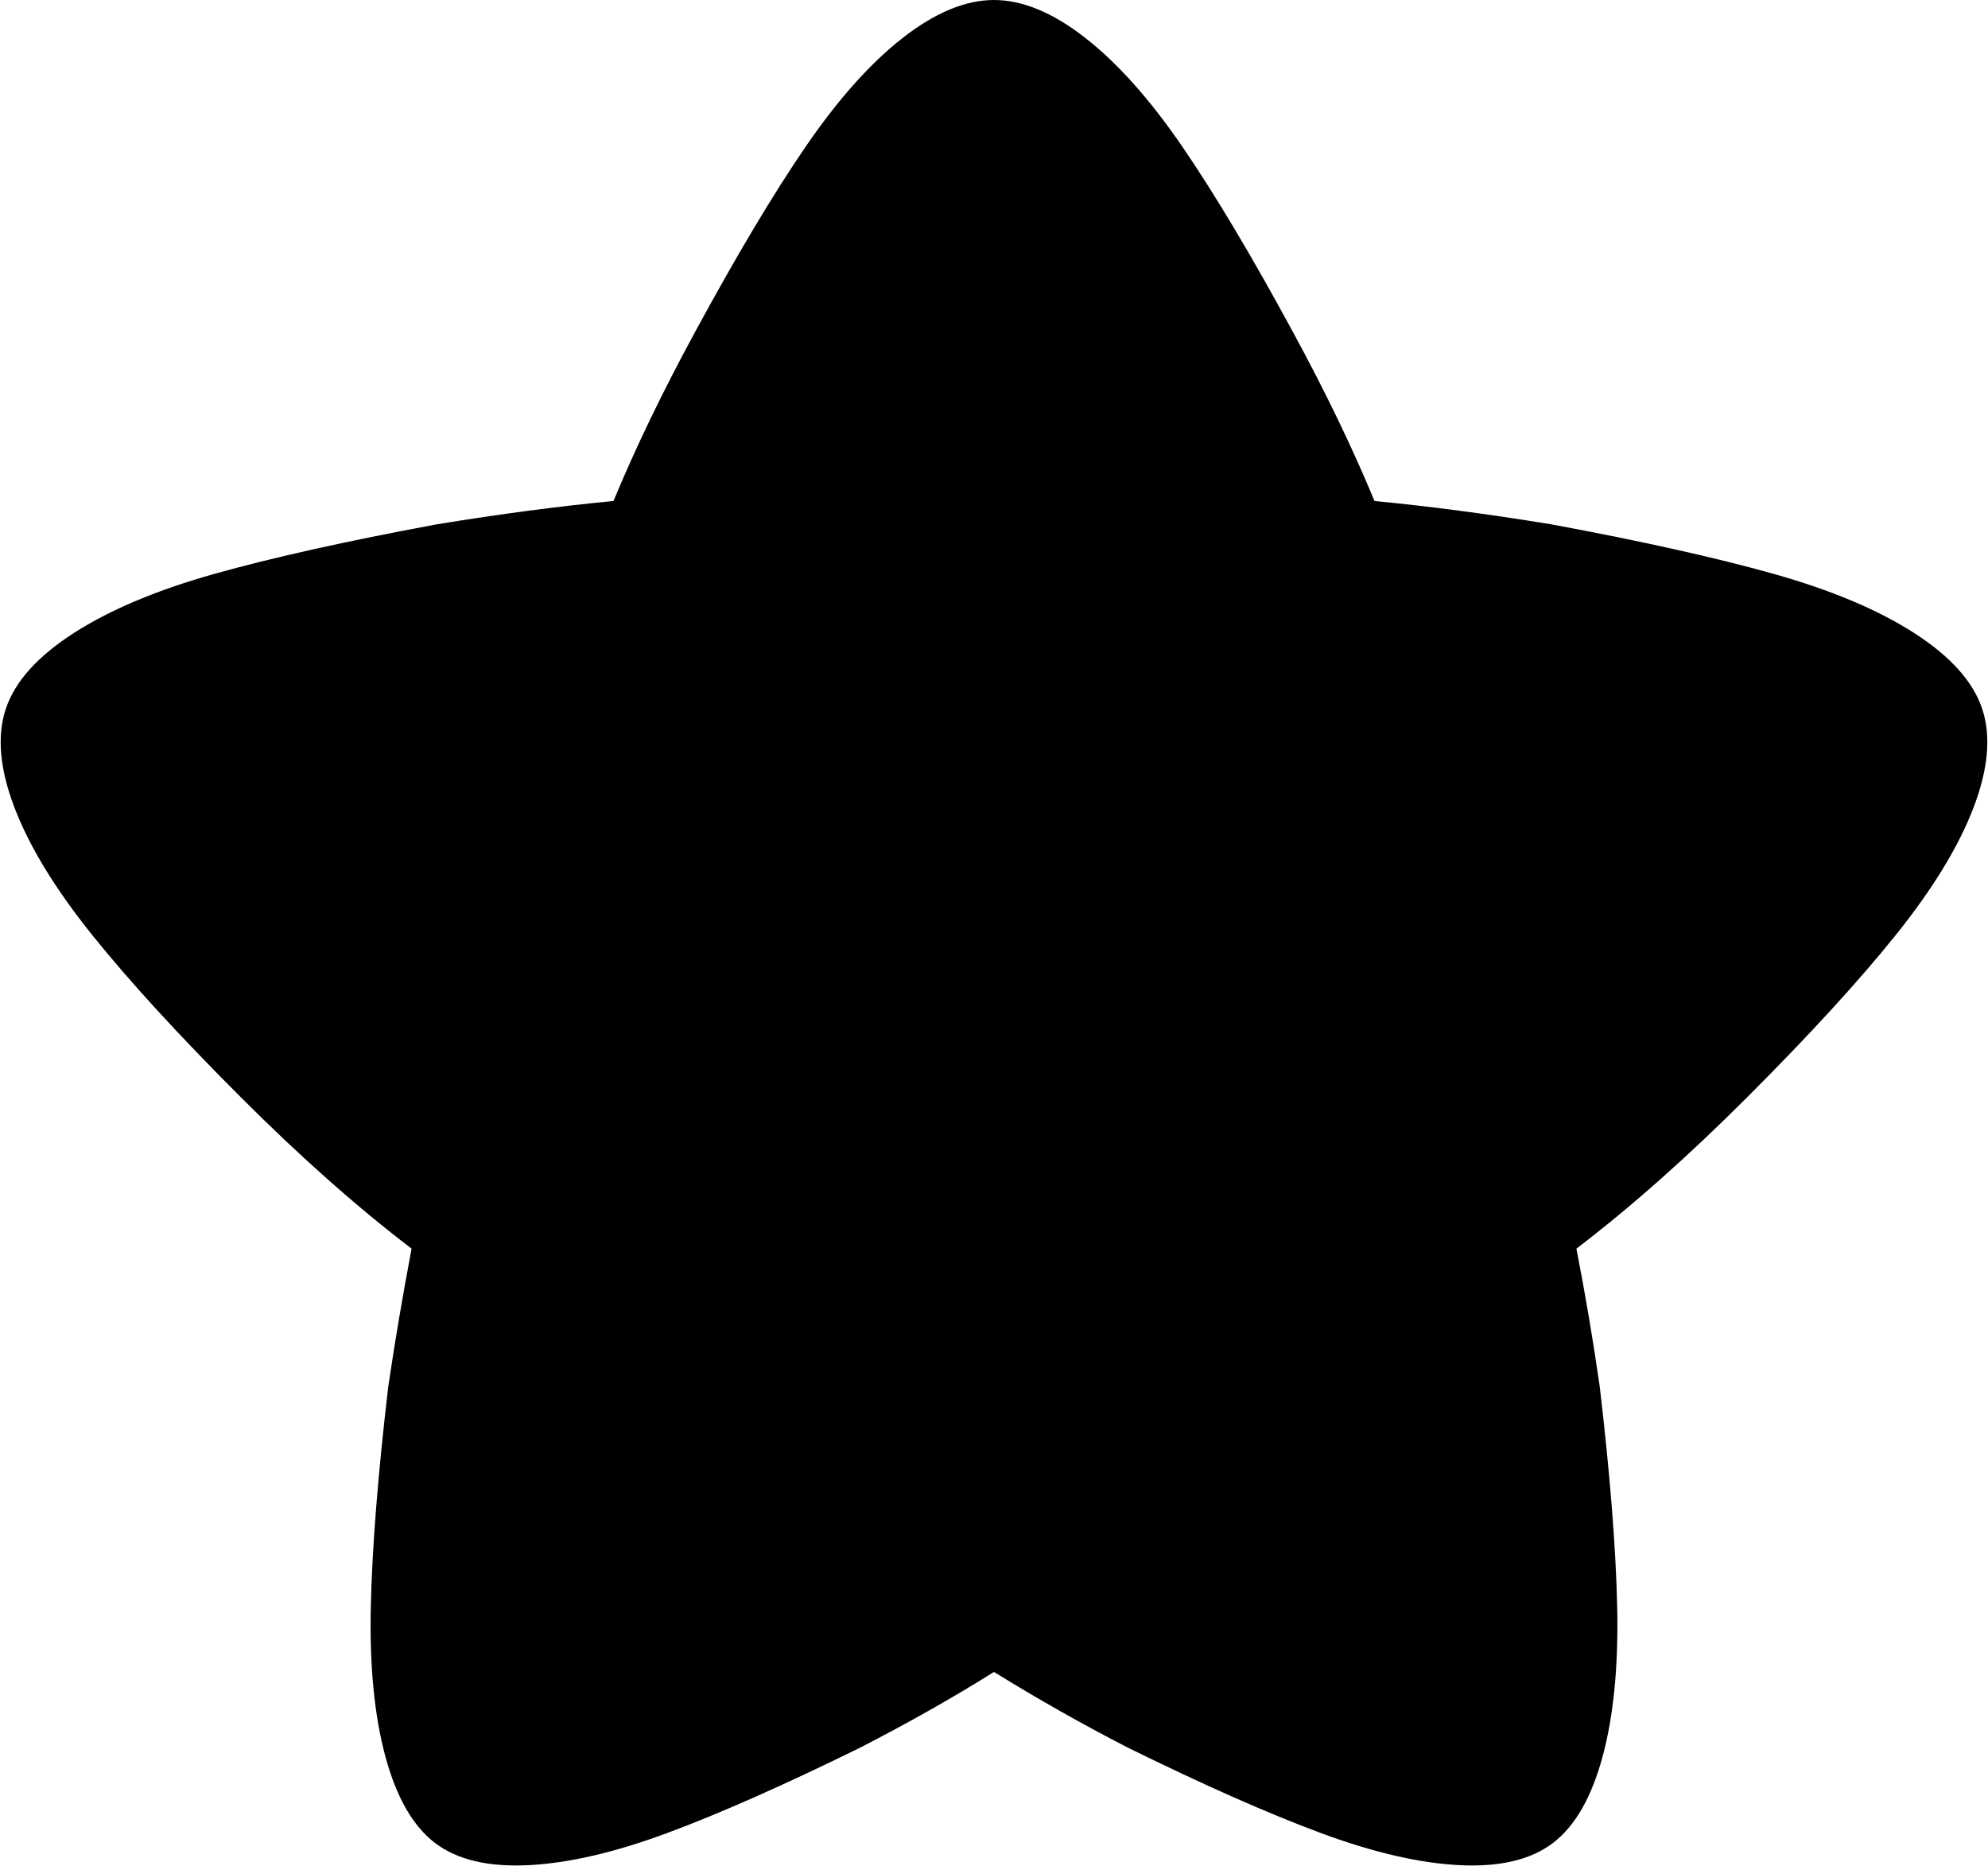 <svg xmlns="http://www.w3.org/2000/svg" xmlns:xlink="http://www.w3.org/1999/xlink" width="1024" height="961" viewBox="0 0 1024 961"><path fill="currentColor" d="M900 565q-46 46-88 78q7 36 12 71q8 68 9 113.5t-7.5 77T800 949t-48 11.5t-71.5-16.5t-99.5-44q-35-18-69-39q-32 20-69 39q-59 29-99.5 44T272 960.5T224 949t-25.5-44.5t-7.5-77t9-113.5q5-34 12-71q-42-32-88-78q-48-48-76.5-83.5T7.5 416T3 365t35-39t72.5-30.5T225 270q49-8 91-12q17-41 42-87q32-59 57-95.5t50-56T512 0t47 19.5t50 56t57 95.5q25 46 42 87q42 4 91 12q70 13 114.5 25.5T986 326t35 39t-4.5 51t-40 65.5T900 565"/></svg>